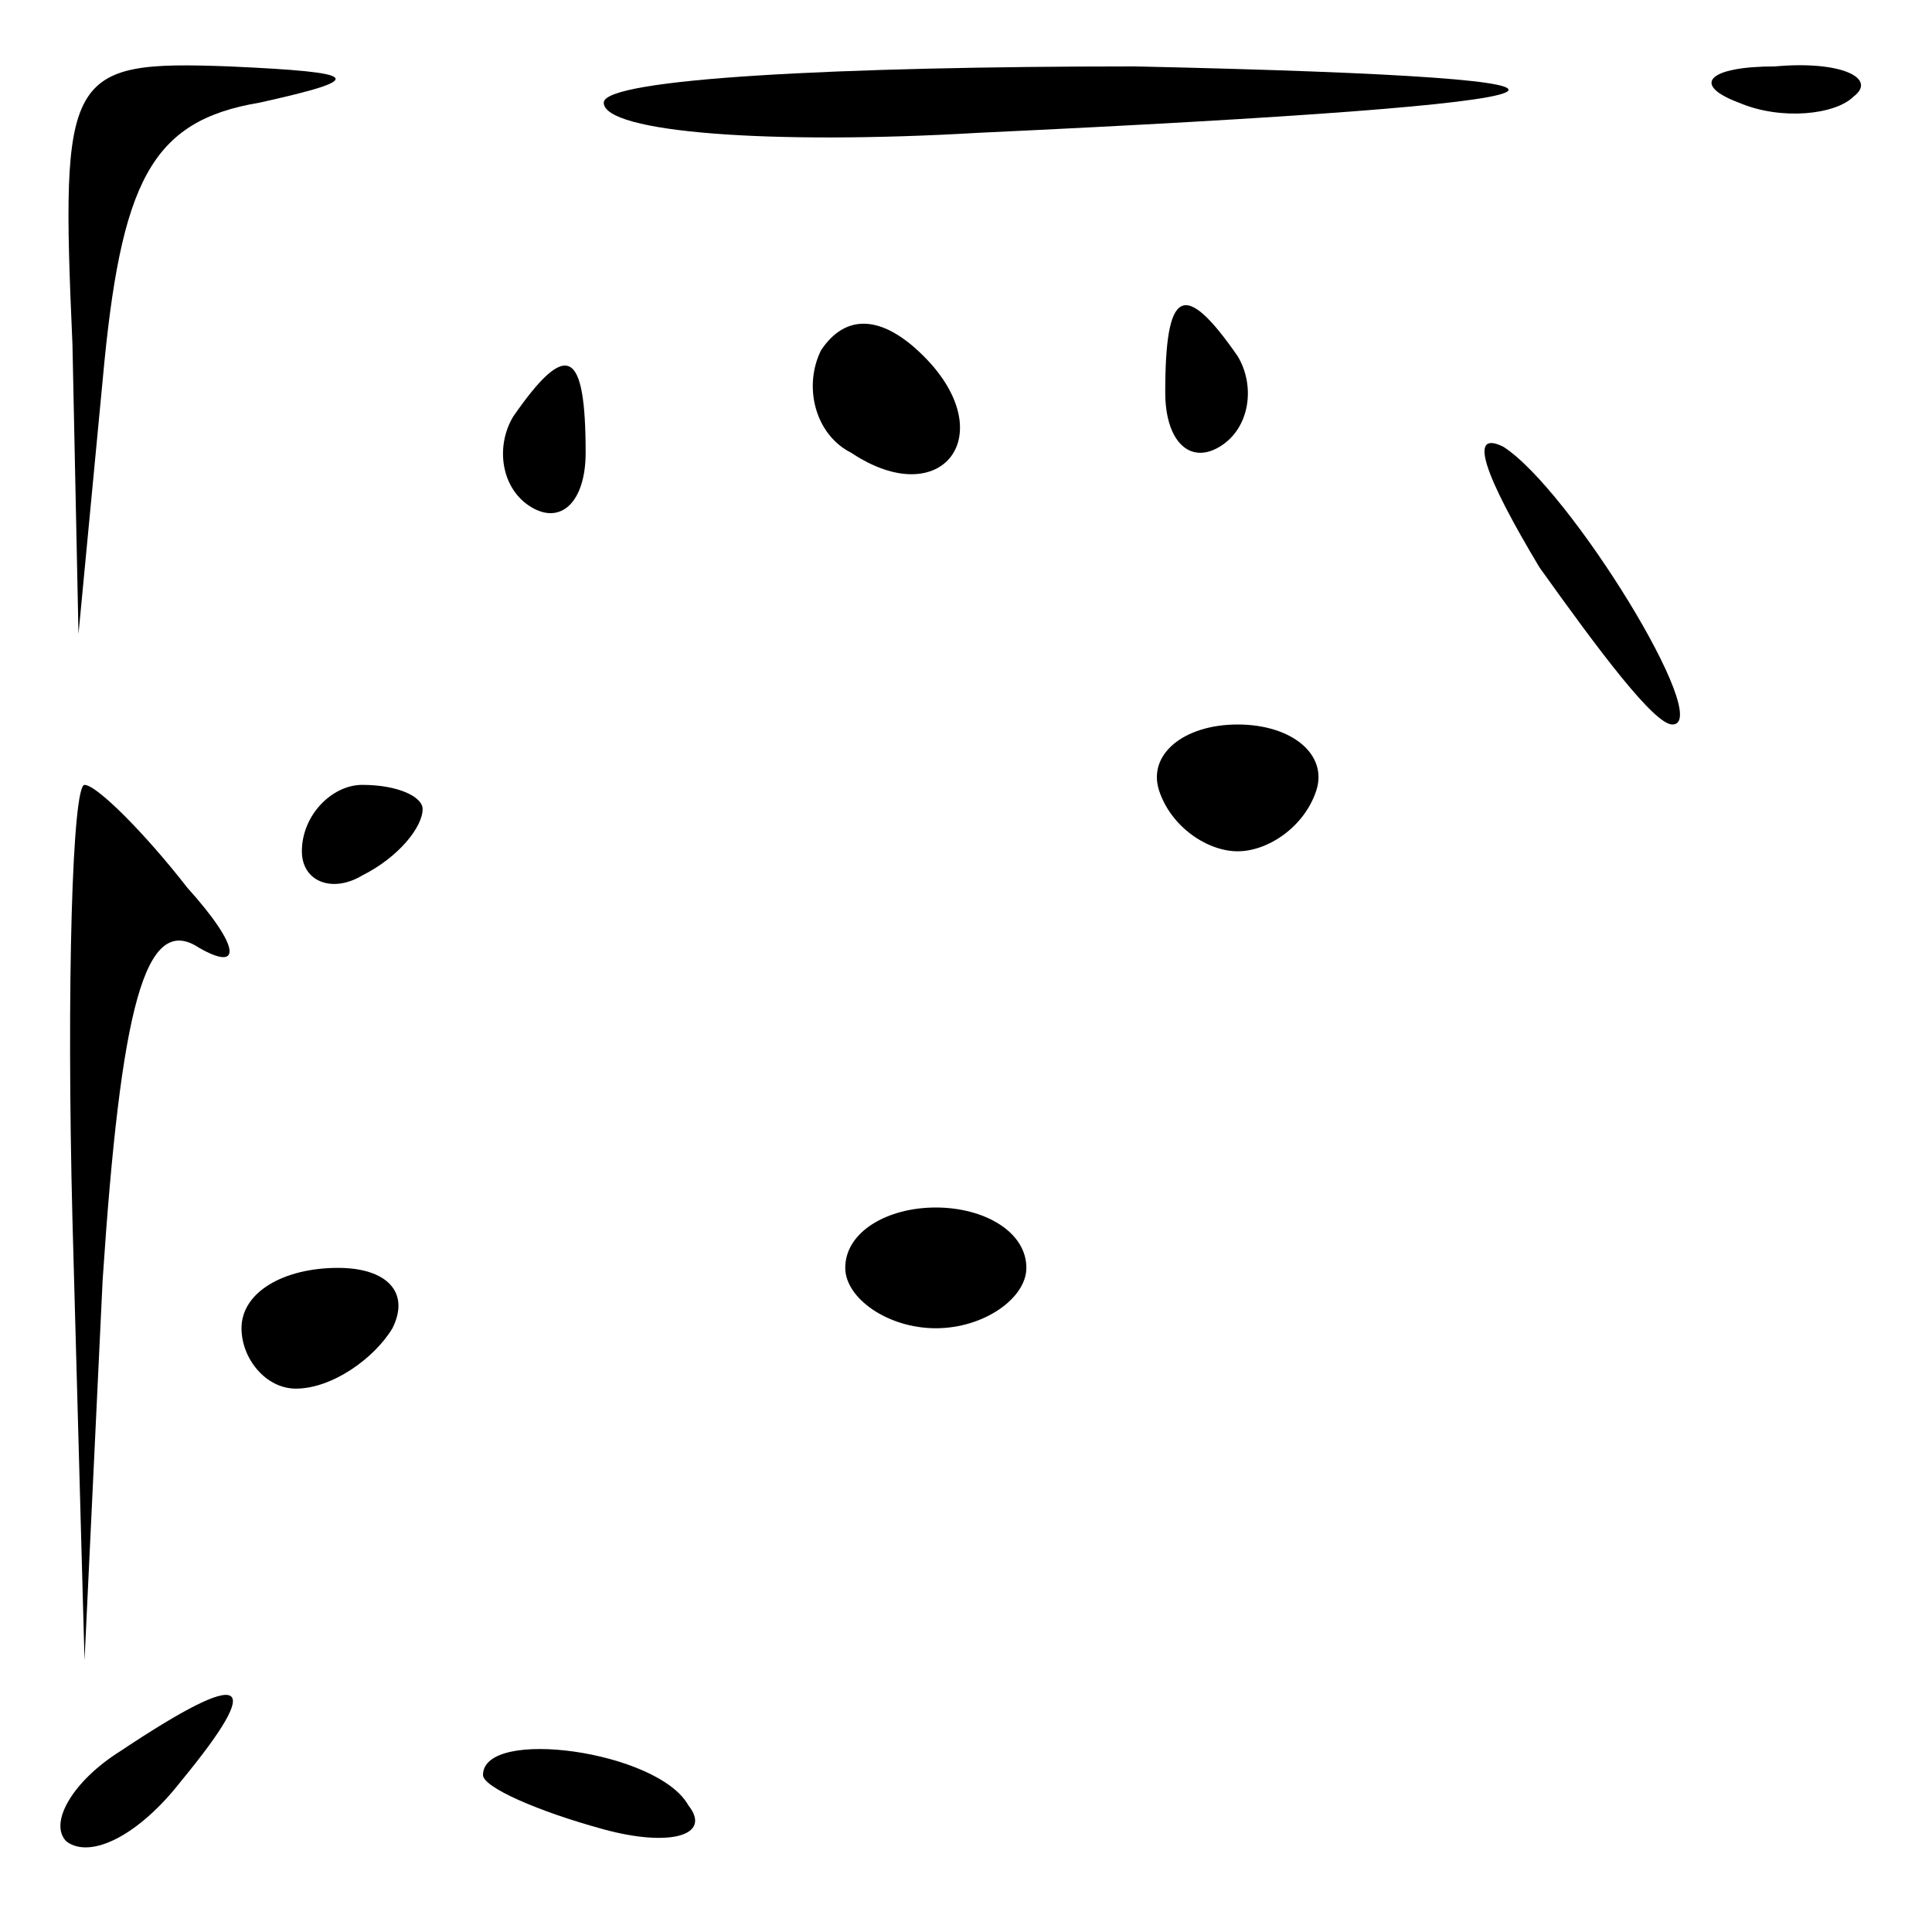 <?xml version="1.0" standalone="no"?>
<!DOCTYPE svg PUBLIC "-//W3C//DTD SVG 20010904//EN"
 "http://www.w3.org/TR/2001/REC-SVG-20010904/DTD/svg10.dtd">
<svg version="1.0" xmlns="http://www.w3.org/2000/svg"
 width="32pt" height="32pt" viewBox="0 0 32 32"
 preserveAspectRatio="xMidYMid meet">
<g transform="translate(0,32) scale(0.1,-0.1)"
fill="#000000" stroke="none">
<path fill="#000000" stroke="none" d="M12 263 l1 -48 4 42 c3 33 8 43 26 46
18 4 17 5 -5 6 -27 1 -28 -1 -26 -46z"/>
<path fill="#000000" stroke="none" d="M100 303 c0 -5 28 -7 62 -5 107 5 117
9 26 11 -49 0 -88 -2 -88 -6z"/>
<path fill="#000000" stroke="none" d="M288 303 c7 -3 16 -2 19 1 4 3 -2 6
-13 5 -11 0 -14 -3 -6 -6z"/>
<path fill="#000000" stroke="none" d="M136 262 c-3 -6 -1 -14 5 -17 15 -10
25 3 12 16 -7 7 -13 7 -17 1z"/>
<path fill="#000000" stroke="none" d="M193 255 c0 -8 4 -12 9 -9 5 3 6 10 3
15 -9 13 -12 11 -12 -6z"/>
<path fill="#000000" stroke="none" d="M85 251 c-3 -5 -2 -12 3 -15 5 -3 9 1
9 9 0 17 -3 19 -12 6z"/>
<path fill="#000000" stroke="none" d="M255 226 c10 -14 19 -26 22 -26 7 0
-17 39 -28 46 -6 3 -3 -5 6 -20z"/>
<path fill="#000000" stroke="none" d="M192 189 c2 -6 8 -10 13 -10 5 0 11 4
13 10 2 6 -4 11 -13 11 -9 0 -15 -5 -13 -11z"/>
<path fill="#000000" stroke="none" d="M12 118 l2 -73 3 63 c3 45 7 61 16 55
7 -4 7 0 -2 10 -7 9 -15 17 -17 17 -2 0 -3 -33 -2 -72z"/>
<path fill="#000000" stroke="none" d="M50 179 c0 -5 5 -7 10 -4 6 3 10 8 10
11 0 2 -4 4 -10 4 -5 0 -10 -5 -10 -11z"/>
<path fill="#000000" stroke="none" d="M140 110 c0 -5 7 -10 15 -10 8 0 15 5
15 10 0 6 -7 10 -15 10 -8 0 -15 -4 -15 -10z"/>
<path fill="#000000" stroke="none" d="M40 100 c0 -5 4 -10 9 -10 6 0 13 5 16
10 3 6 -1 10 -9 10 -9 0 -16 -4 -16 -10z"/>
<path fill="#000000" stroke="none" d="M20 30 c-8 -5 -12 -12 -9 -15 4 -3 12
1 19 10 14 17 11 19 -10 5z"/>
<path fill="#000000" stroke="none" d="M80 26 c0 -2 9 -6 20 -9 11 -3 18 -1
14 4 -5 9 -34 13 -34 5z"/>
</g>
</svg>
